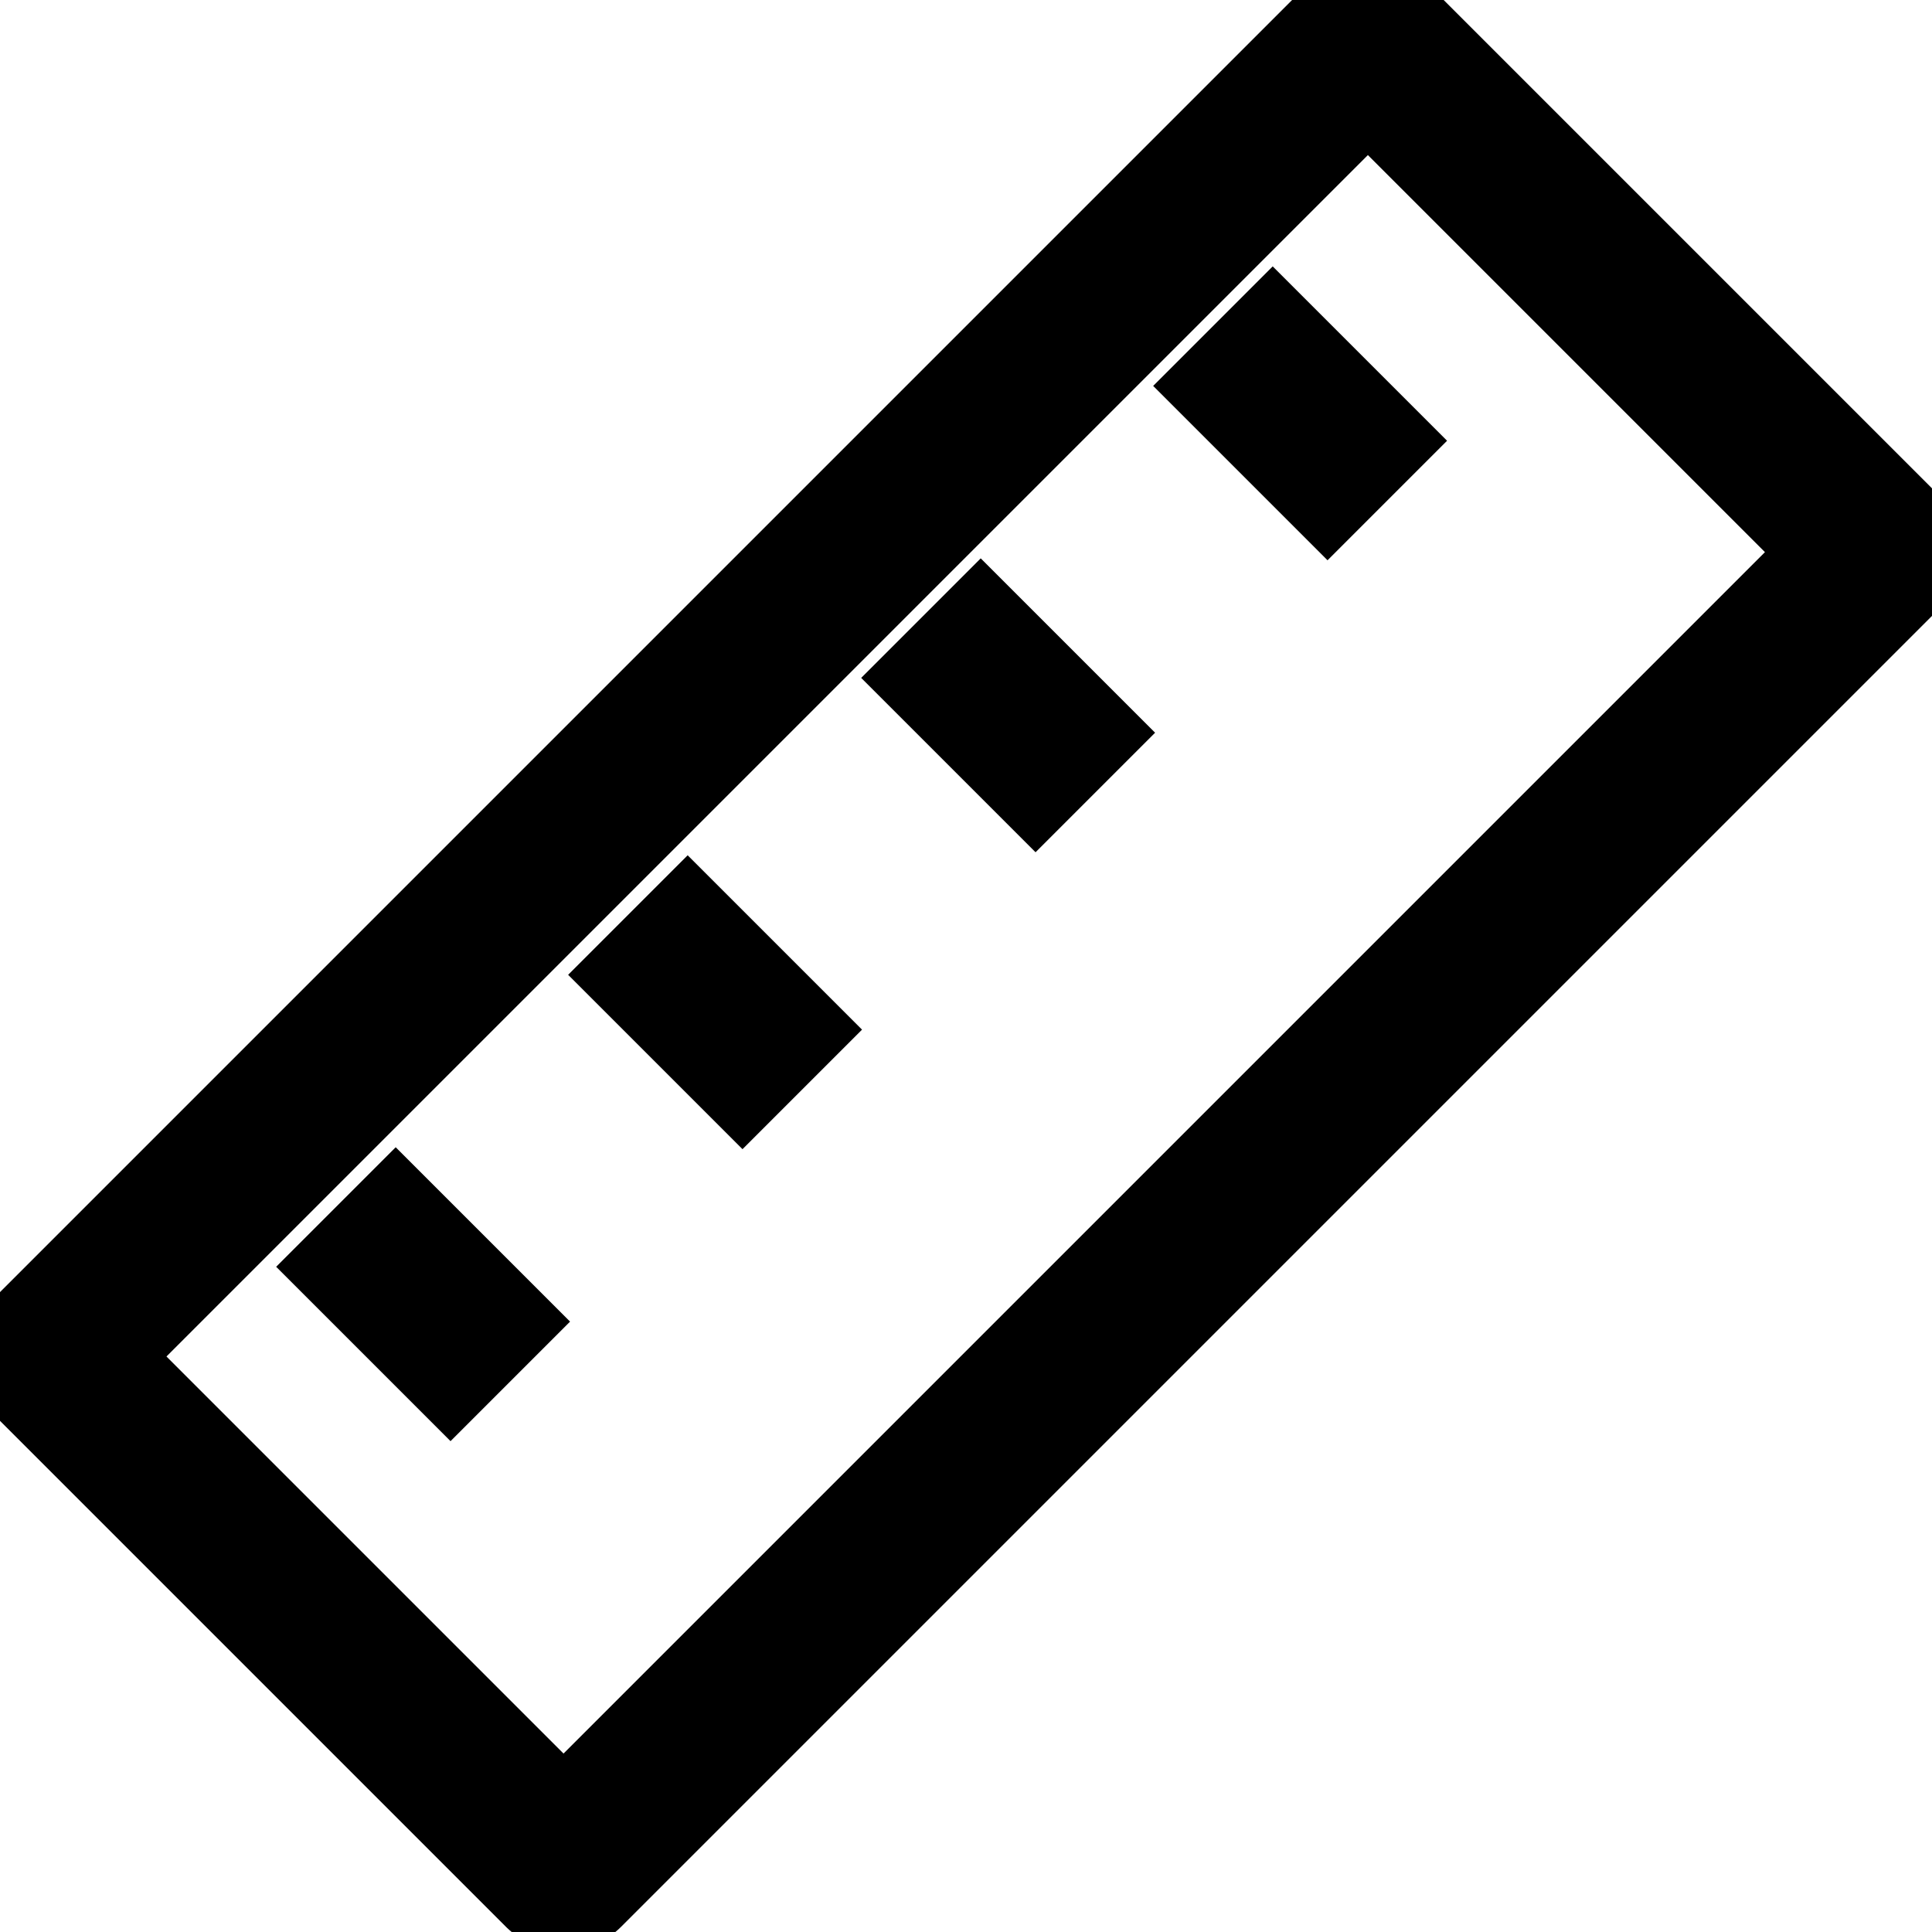 <?xml version="1.0" encoding="UTF-8" standalone="no"?>
<!-- Created with Inkscape (http://www.inkscape.org/) -->

<svg
   xmlns:dc="http://purl.org/dc/elements/1.1/"
   xmlns:cc="http://creativecommons.org/ns#"
   xmlns:rdf="http://www.w3.org/1999/02/22-rdf-syntax-ns#"
   xmlns:svg="http://www.w3.org/2000/svg"
   xmlns="http://www.w3.org/2000/svg"
   xmlns:sodipodi="http://sodipodi.sourceforge.net/DTD/sodipodi-0.dtd"
   xmlns:inkscape="http://www.inkscape.org/namespaces/inkscape"
   width="16"
   height="16"
   id="svg2"
   version="1.1"
   inkscape:version="0.48.0 r9654"
   sodipodi:docname="line-small.svg"
   inkscape:export-filename="/home/il/Projects/CatEye/CatEye.UI.Gtk.Widgets/res/line.png"
   inkscape:export-xdpi="73.125"
   inkscape:export-ydpi="73.125">
  <defs
     id="defs4" />
  <sodipodi:namedview
     id="base"
     pagecolor="#ffffff"
     bordercolor="#666666"
     borderopacity="1.0"
     inkscape:pageopacity="0.0"
     inkscape:pageshadow="2"
     inkscape:zoom="15.839192"
     inkscape:cx="4.110605"
     inkscape:cy="8.0066075"
     inkscape:document-units="px"
     inkscape:current-layer="layer1"
     showgrid="false"
     inkscape:window-width="1280"
     inkscape:window-height="946"
     inkscape:window-x="1920"
     inkscape:window-y="25"
     inkscape:window-maximized="1" />
  <g
     inkscape:label="Layer 1"
     inkscape:groupmode="layer"
     id="layer1"
     transform="translate(0,-1036.362)">
    <rect
       style="fill:none;stroke:#000000;stroke-width:1.352;stroke-linecap:round;stroke-linejoin:round;stroke-miterlimit:4;stroke-opacity:1;stroke-dasharray:none"
       id="rect4930"
       width="6.003"
       height="15.425"
       x="741.173"
       y="725.15"
       transform="matrix(0.707,0.707,-0.707,0.707,0,0)" />
    <path
       style="fill:none;stroke:#000000;stroke-width:1.4;stroke-linecap:butt;stroke-linejoin:miter;stroke-opacity:1;stroke-miterlimit:4;stroke-dasharray:none"
       d="m 10.045,1039.063 1.444,1.444"
       id="path5440-1-6"
       inkscape:connector-curvature="0"
       inkscape:transform-center-x="-4.0372443"
       inkscape:transform-center-y="-4.0372265" />
    <path
       style="fill:none;stroke:#000000;stroke-width:1.4;stroke-linecap:butt;stroke-linejoin:miter;stroke-opacity:1;stroke-miterlimit:4;stroke-dasharray:none"
       d="m 5.2,1043.94 1.444,1.444"
       id="path5440-1-6-4"
       inkscape:connector-curvature="0"
       inkscape:transform-center-x="-4.0372573"
       inkscape:transform-center-y="-4.0372062" />
    <path
       style="fill:none;stroke:#000000;stroke-width:1.4;stroke-linecap:butt;stroke-linejoin:miter;stroke-opacity:1;stroke-miterlimit:4;stroke-dasharray:none"
       d="m 7.627,1041.481 1.444,1.444"
       id="path5440-1-6-46"
       inkscape:connector-curvature="0"
       inkscape:transform-center-x="-4.0372446"
       inkscape:transform-center-y="-4.0372288" />
    <path
       style="fill:none;stroke:#000000;stroke-width:1.4;stroke-linecap:butt;stroke-linejoin:miter;stroke-opacity:1;stroke-miterlimit:4;stroke-dasharray:none"
       d="m 2.782,1046.358 1.444,1.444"
       id="path5440-1-6-4-2"
       inkscape:connector-curvature="0"
       inkscape:transform-center-x="-4.0372574"
       inkscape:transform-center-y="-4.0372587" />
  </g>
</svg>
